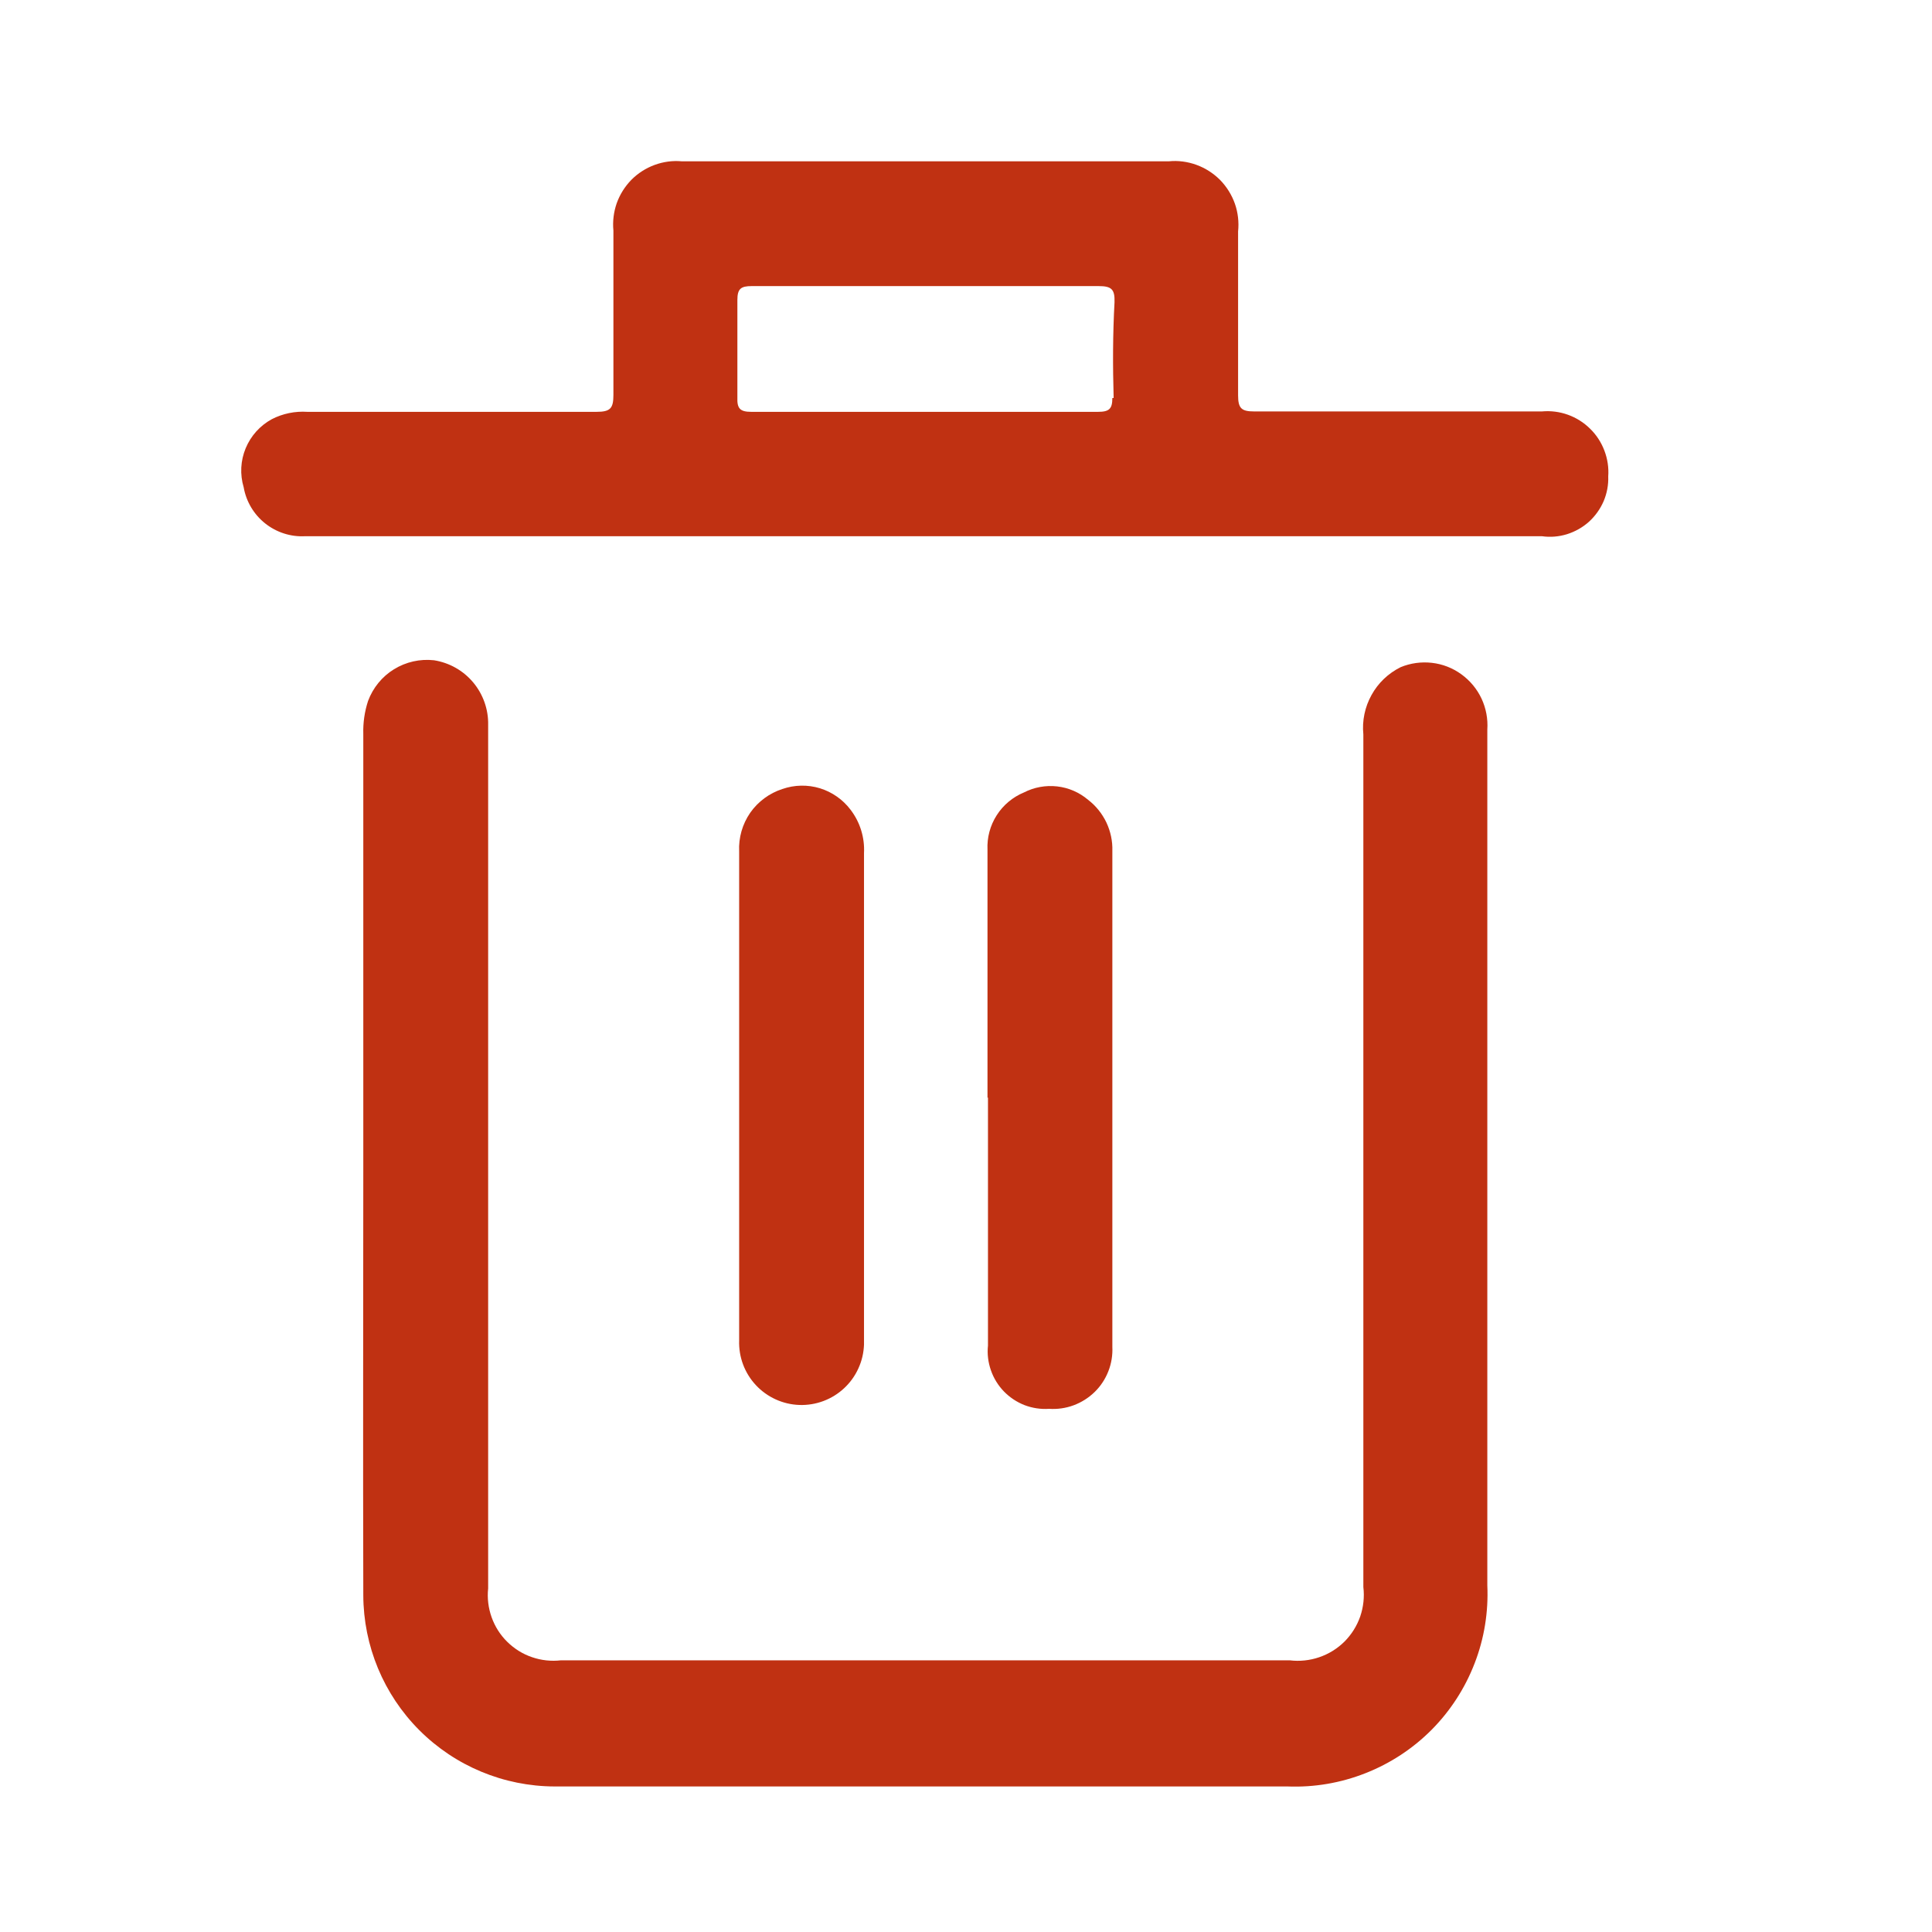 <svg width="24" height="24" viewBox="0 0 24 24" fill="none" xmlns="http://www.w3.org/2000/svg">
<path d="M4.513 14.502C4.513 12.707 4.513 10.912 4.513 9.117C4.509 8.978 4.529 8.84 4.572 8.708C4.633 8.544 4.746 8.405 4.894 8.314C5.043 8.222 5.218 8.183 5.391 8.202C5.581 8.232 5.754 8.329 5.878 8.477C6.001 8.624 6.068 8.812 6.064 9.004C6.064 10.679 6.064 12.353 6.064 14.028C6.064 15.929 6.064 17.83 6.064 19.731C6.051 19.852 6.066 19.975 6.107 20.09C6.148 20.205 6.214 20.31 6.301 20.395C6.388 20.481 6.493 20.547 6.609 20.586C6.724 20.626 6.847 20.639 6.969 20.625H16.021C16.144 20.64 16.27 20.627 16.387 20.587C16.505 20.547 16.612 20.481 16.701 20.393C16.789 20.305 16.856 20.198 16.897 20.081C16.937 19.963 16.951 19.838 16.936 19.715V9.123C16.919 8.953 16.955 8.782 17.038 8.633C17.12 8.484 17.246 8.364 17.399 8.288C17.522 8.237 17.656 8.219 17.788 8.234C17.92 8.249 18.046 8.298 18.153 8.376C18.261 8.454 18.347 8.557 18.404 8.678C18.46 8.798 18.485 8.931 18.476 9.063C18.476 10.14 18.476 11.169 18.476 12.219V19.693C18.491 20.024 18.438 20.354 18.318 20.663C18.199 20.972 18.017 21.253 17.784 21.488C17.55 21.723 17.271 21.906 16.963 22.027C16.654 22.149 16.325 22.205 15.994 22.192H6.888C6.258 22.19 5.655 21.939 5.21 21.494C4.765 21.049 4.515 20.446 4.513 19.817C4.508 18.045 4.513 16.274 4.513 14.502Z" fill="#C03112"/>
<path d="M10.733 13.667C10.733 14.68 10.733 15.692 10.733 16.704C10.729 16.806 10.706 16.906 10.663 16.999C10.621 17.092 10.561 17.175 10.486 17.245C10.336 17.385 10.136 17.46 9.93 17.453C9.725 17.446 9.53 17.357 9.39 17.207C9.249 17.056 9.175 16.856 9.182 16.651V12.881C9.182 12.111 9.182 11.341 9.182 10.576C9.174 10.406 9.222 10.238 9.319 10.097C9.417 9.957 9.558 9.853 9.72 9.801C9.87 9.749 10.033 9.746 10.185 9.792C10.337 9.839 10.47 9.932 10.566 10.059C10.684 10.213 10.743 10.404 10.733 10.598C10.733 11.632 10.733 12.65 10.733 13.667Z" fill="#C03112"/>
<path d="M12.267 13.635V10.555C12.26 10.404 12.3 10.255 12.381 10.128C12.462 10.001 12.58 9.902 12.72 9.844C12.847 9.779 12.99 9.753 13.132 9.769C13.274 9.785 13.408 9.843 13.517 9.936C13.614 10.01 13.691 10.107 13.744 10.217C13.796 10.328 13.822 10.449 13.818 10.571C13.818 12.628 13.818 14.68 13.818 16.731C13.823 16.835 13.806 16.939 13.768 17.035C13.73 17.132 13.672 17.22 13.598 17.292C13.523 17.365 13.434 17.421 13.337 17.457C13.24 17.493 13.136 17.508 13.032 17.501C12.928 17.508 12.824 17.492 12.727 17.455C12.63 17.417 12.543 17.359 12.47 17.284C12.398 17.209 12.343 17.12 12.309 17.021C12.275 16.923 12.262 16.819 12.273 16.715C12.273 15.687 12.273 14.664 12.273 13.635H12.267Z" fill="#C03112"/>
<path d="M19.154 5.111H15.579C15.423 5.111 15.38 5.073 15.38 4.911C15.38 4.233 15.38 3.554 15.38 2.876C15.392 2.759 15.379 2.641 15.34 2.53C15.301 2.42 15.238 2.319 15.156 2.235C15.073 2.152 14.973 2.088 14.863 2.048C14.753 2.008 14.635 1.992 14.518 2.004H8.471C8.356 1.993 8.24 2.009 8.131 2.049C8.023 2.089 7.924 2.152 7.843 2.234C7.762 2.317 7.7 2.416 7.661 2.525C7.623 2.634 7.609 2.75 7.62 2.865C7.62 3.544 7.62 4.227 7.62 4.906C7.62 5.073 7.582 5.116 7.41 5.116C6.215 5.116 5.019 5.116 3.818 5.116C3.666 5.106 3.513 5.137 3.377 5.207C3.23 5.287 3.116 5.414 3.052 5.568C2.988 5.722 2.979 5.893 3.027 6.053C3.058 6.23 3.153 6.39 3.294 6.502C3.435 6.614 3.612 6.671 3.791 6.661H19.154C19.259 6.676 19.366 6.667 19.466 6.636C19.567 6.604 19.66 6.552 19.739 6.481C19.817 6.41 19.879 6.323 19.921 6.226C19.962 6.129 19.982 6.024 19.978 5.918C19.986 5.809 19.969 5.699 19.93 5.597C19.891 5.494 19.831 5.402 19.752 5.325C19.674 5.248 19.58 5.189 19.477 5.152C19.374 5.115 19.264 5.101 19.154 5.111ZM13.818 4.944C13.818 5.078 13.78 5.116 13.64 5.116C12.204 5.116 10.768 5.116 9.332 5.116C9.192 5.116 9.155 5.073 9.16 4.938C9.16 4.534 9.16 4.131 9.16 3.727C9.16 3.587 9.203 3.554 9.338 3.554H11.492C12.203 3.554 12.913 3.554 13.646 3.554C13.807 3.554 13.85 3.592 13.845 3.754C13.823 4.157 13.823 4.545 13.834 4.944H13.818Z" fill="#C03112"/>
</svg>
